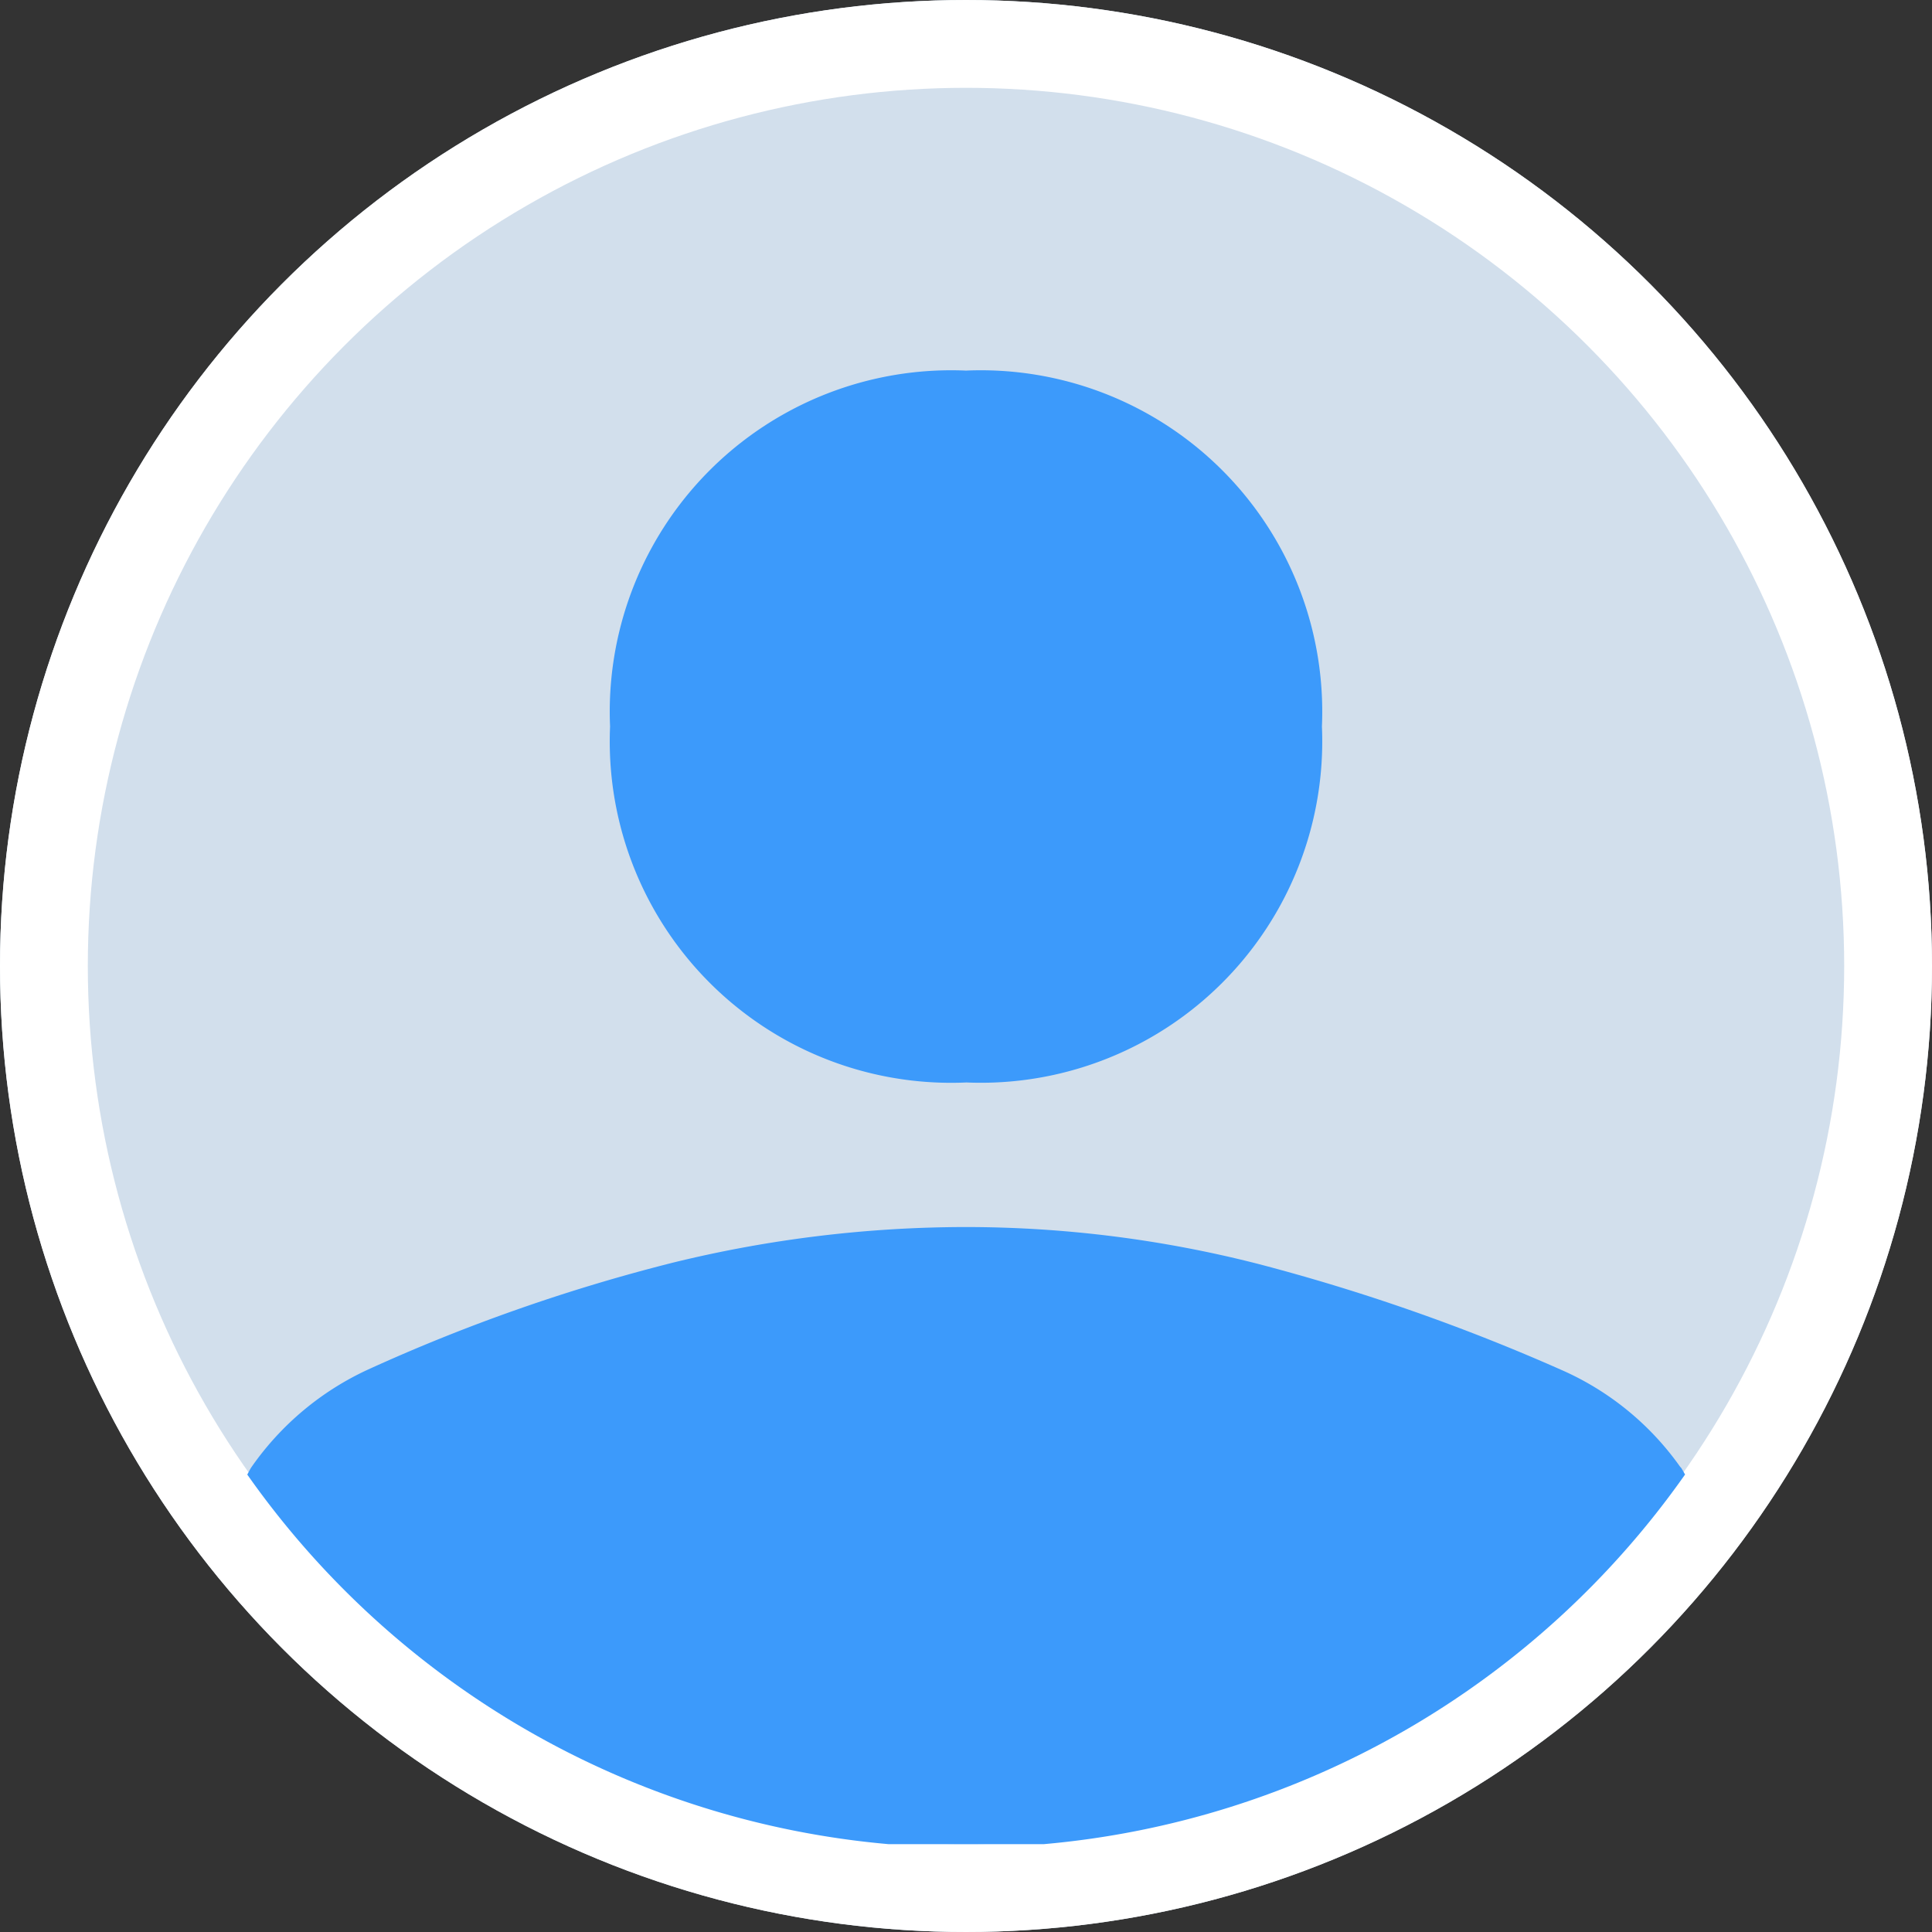<svg xmlns="http://www.w3.org/2000/svg" xmlns:xlink="http://www.w3.org/1999/xlink" width="44" height="44" viewBox="0 0 44 44">
  <rect x="0" y="0" width="44" height="44" fill="#333333" stroke="none"/>
  <defs>
    <clipPath id="clip-path">
      <rect id="Rectangle_6" data-name="Rectangle 6" width="32.738" height="33.56" fill="#3c9afb"/>
    </clipPath>
  </defs>
  <g id="Group_7" data-name="Group 7" transform="translate(-1856 -27)">
    <g id="Ellipse_1" data-name="Ellipse 1" transform="translate(1856 27)" fill="#d2dfec" stroke="#fff" stroke-width="2">
      <circle cx="22" cy="22" r="22" stroke="none"/>
      <circle cx="22" cy="22" r="21" fill="none"/>
    </g>
    <g id="Group_6" data-name="Group 6" transform="translate(1861.631 35.44)">
      <g id="Group_5" data-name="Group 5" transform="translate(0 0)" clip-path="url(#clip-path)">
        <path id="Path_1" data-name="Path 1" d="M15.751,16.213A7.775,7.775,0,0,1,7.645,8.106,7.775,7.775,0,0,1,15.751,0a7.775,7.775,0,0,1,8.106,8.106,7.775,7.775,0,0,1-8.106,8.106" transform="translate(0.618 0)" fill="#3c9afb"/>
        <path id="Path_2" data-name="Path 2" d="M32.641,23.517A6.528,6.528,0,0,0,29.929,21.3a45.271,45.271,0,0,0-6.914-2.416,26.87,26.87,0,0,0-6.647-.838,28.077,28.077,0,0,0-6.674.811A40.642,40.642,0,0,0,2.75,21.292,6.6,6.6,0,0,0,.1,23.508c-.039.055-.065.118-.1.175A20,20,0,0,0,14.6,32.1h3.546a20,20,0,0,0,14.6-8.419c-.036-.054-.061-.113-.1-.165" transform="translate(0 1.459)" fill="#3c9afb"/>
      </g>
    </g>
  </g>
</svg>
